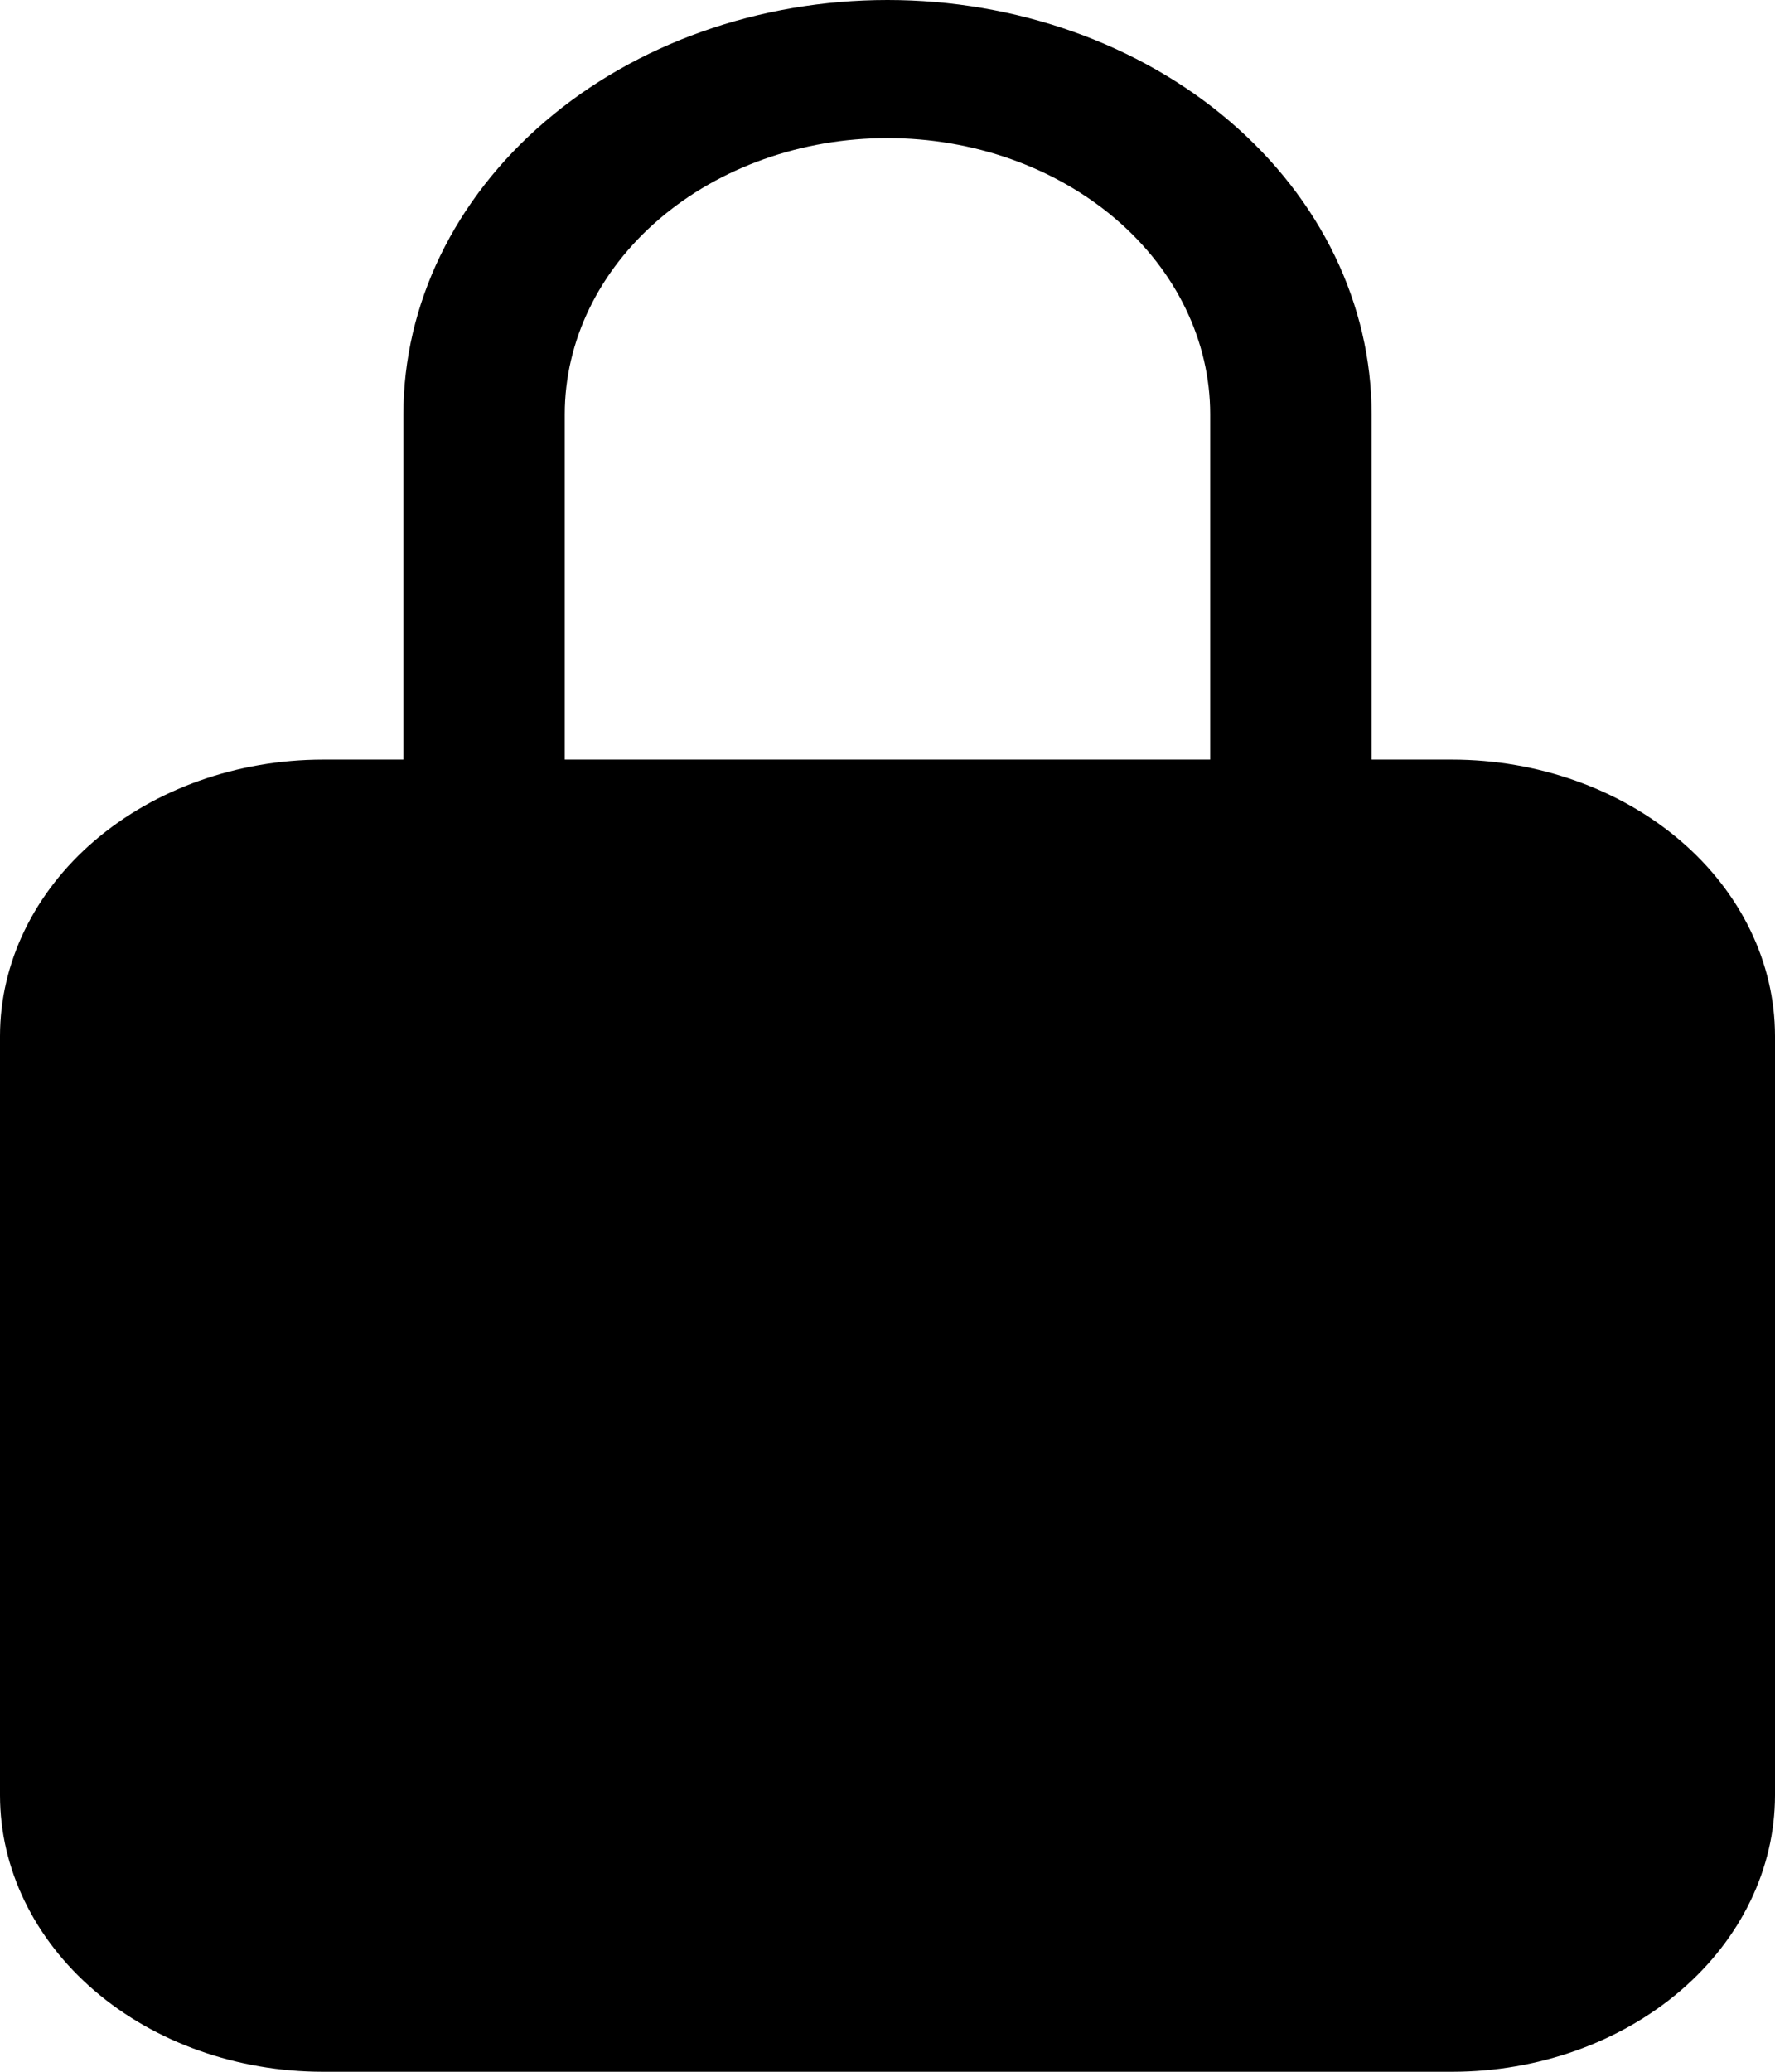 <svg width="30" height="35" viewBox="0 0 30 35" fill="none" xmlns="http://www.w3.org/2000/svg">
    <path d="M24.546 12.833H23.182V7C23.182 5.143 22.32 3.363 20.785 2.05C19.251 0.737 17.17 0 15 0C12.83 0 10.749 0.737 9.215 2.05C7.68 3.363 6.818 5.143 6.818 7V12.833H5.455C4.008 12.835 2.622 13.327 1.599 14.202C0.577 15.076 0.002 16.263 0 17.5V30.333C0.002 31.571 0.577 32.757 1.599 33.632C2.622 34.507 4.008 34.999 5.455 35H24.546C25.992 34.999 27.378 34.507 28.401 33.632C29.423 32.757 29.998 31.571 30 30.333V17.5C29.998 16.263 29.423 15.076 28.401 14.202C27.378 13.327 25.992 12.835 24.546 12.833ZM20.454 12.833H9.545V7C9.545 5.762 10.12 4.575 11.143 3.7C12.166 2.825 13.553 2.333 15 2.333C16.447 2.333 17.834 2.825 18.857 3.7C19.88 4.575 20.454 5.762 20.454 7V12.833Z" fill="black"/>
</svg>
